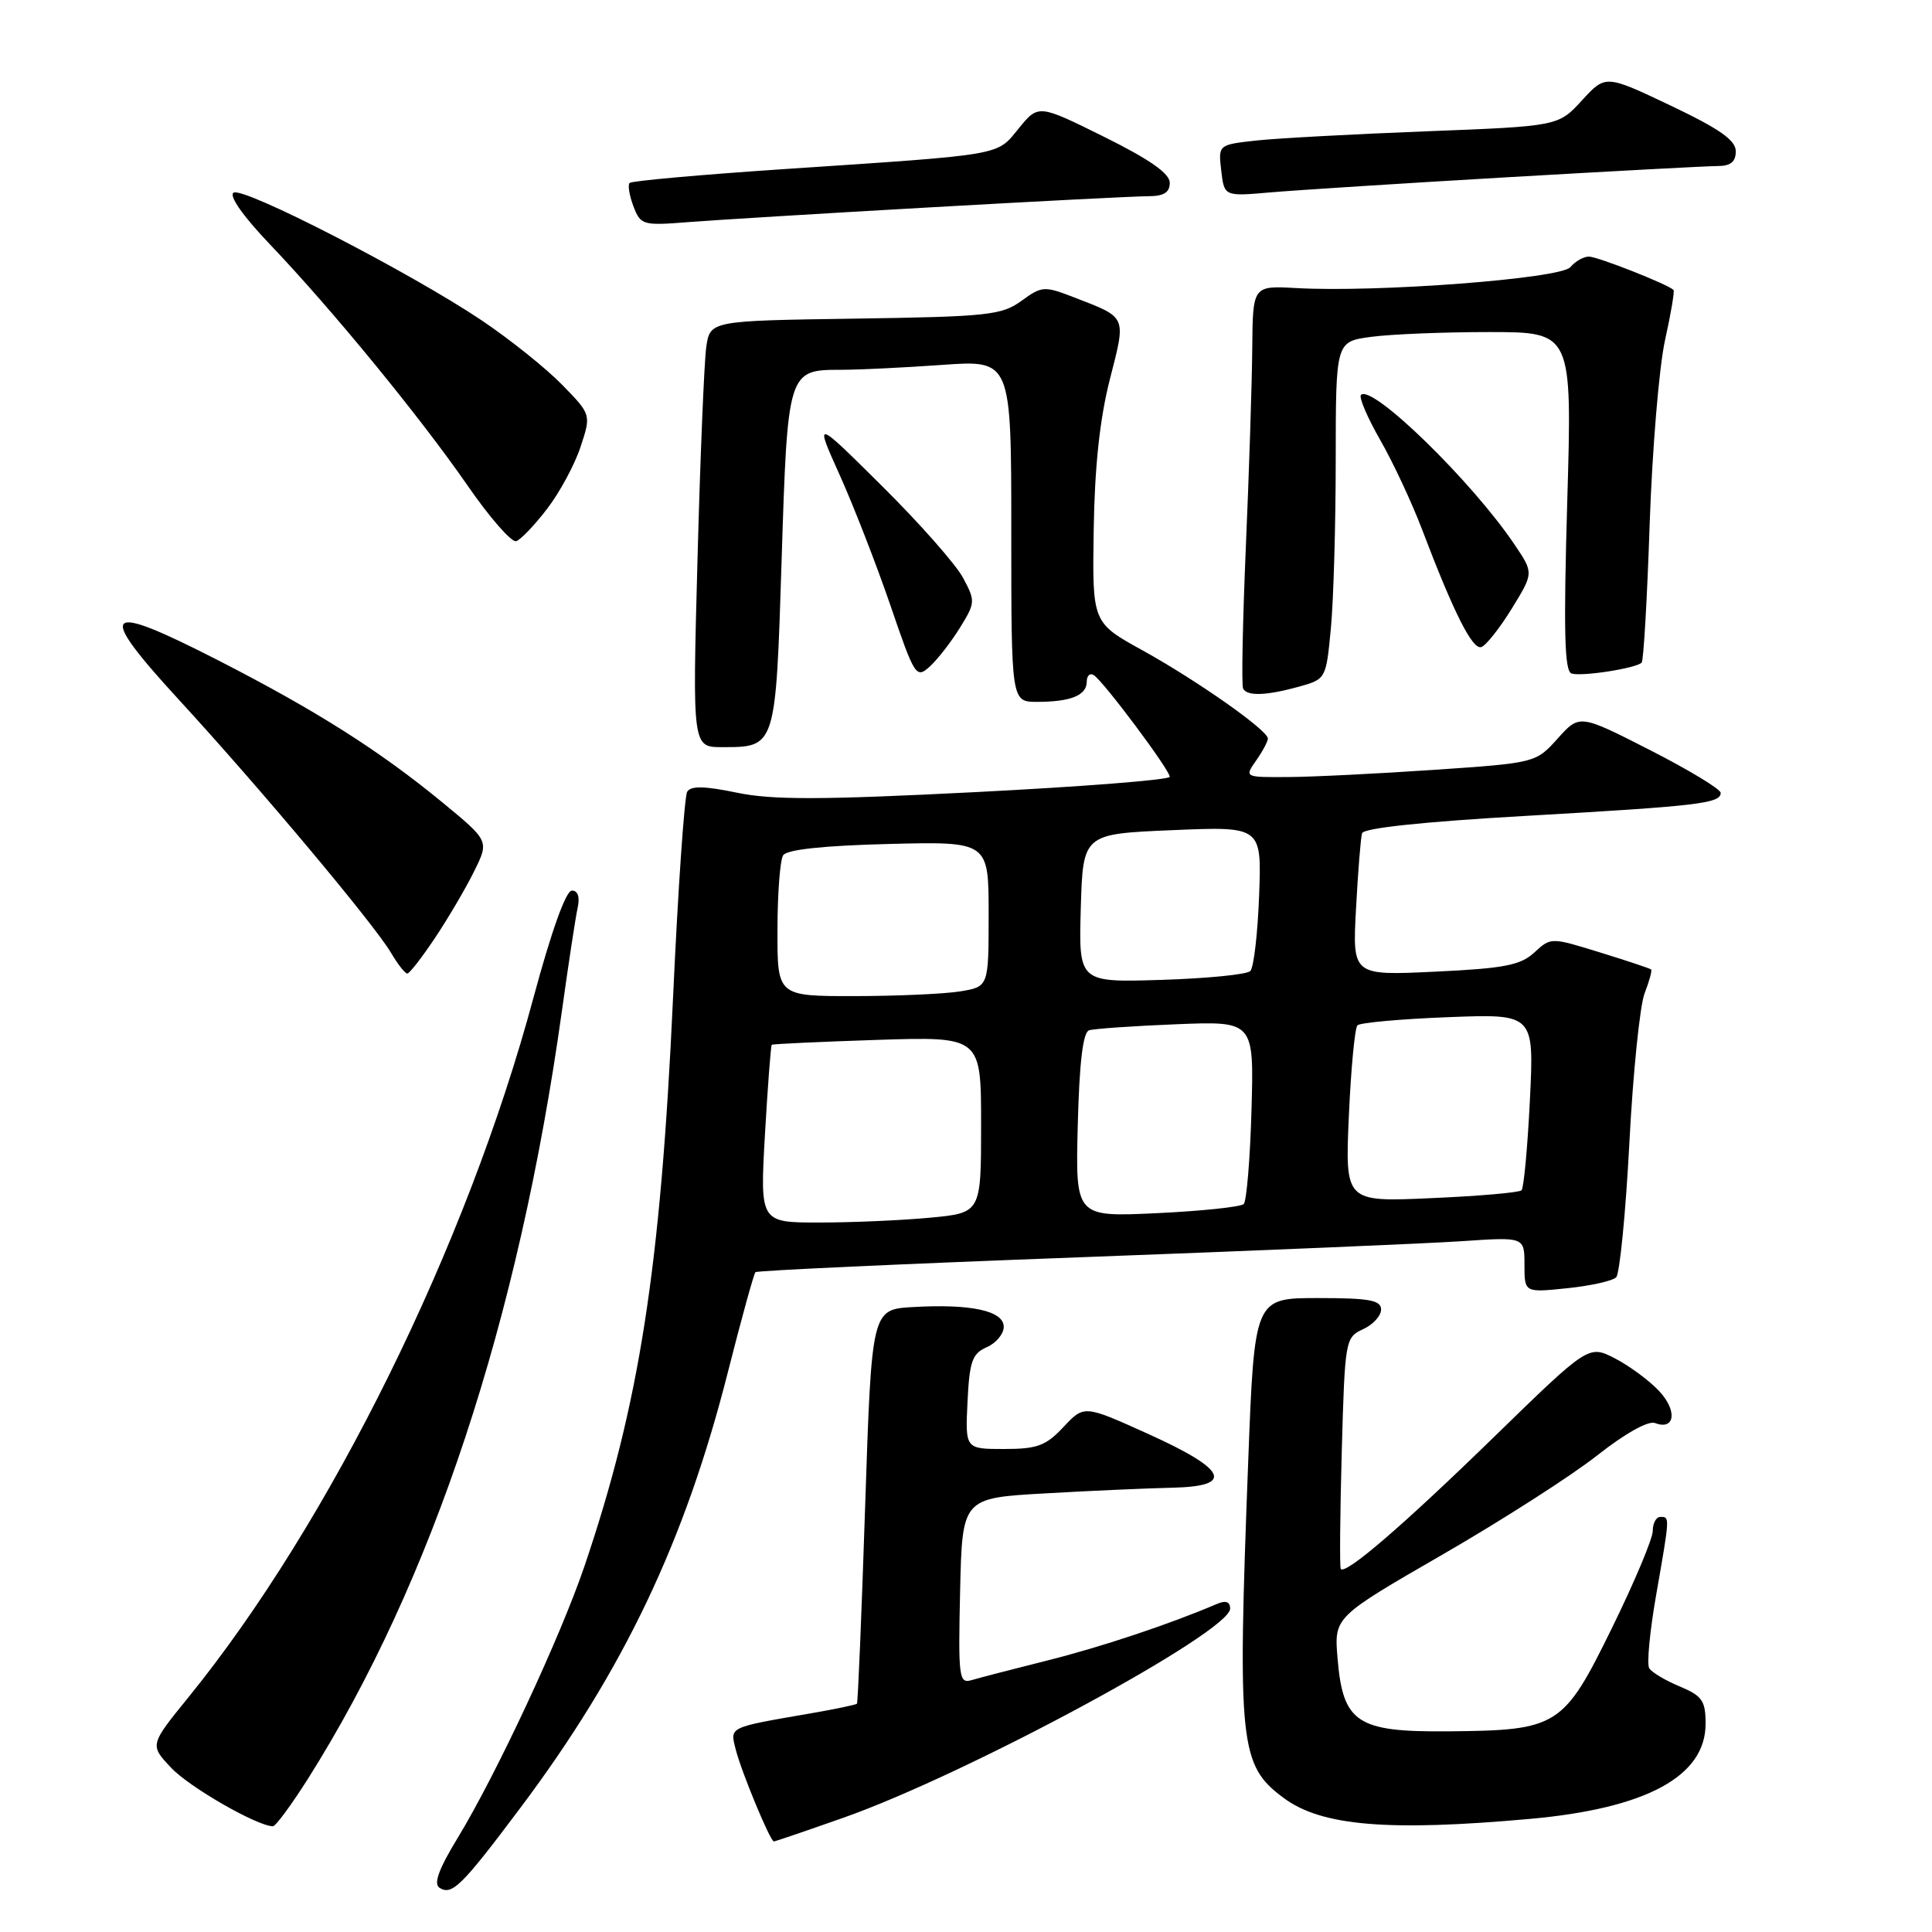 <?xml version="1.0" encoding="UTF-8" standalone="no"?>
<!DOCTYPE svg PUBLIC "-//W3C//DTD SVG 1.1//EN" "http://www.w3.org/Graphics/SVG/1.1/DTD/svg11.dtd" >
<svg xmlns="http://www.w3.org/2000/svg" xmlns:xlink="http://www.w3.org/1999/xlink" version="1.1" viewBox="0 0 256 256">
 <g >
 <path fill="currentColor"
d=" M 68.93 239.58 C 82.63 221.33 90.78 204.20 96.47 181.73 C 98.25 174.71 99.89 168.78 100.10 168.57 C 100.32 168.36 119.62 167.47 143.00 166.60 C 166.38 165.73 189.21 164.77 193.75 164.46 C 202.00 163.90 202.00 163.90 202.00 167.59 C 202.00 171.28 202.00 171.28 207.64 170.70 C 210.75 170.38 213.67 169.73 214.15 169.25 C 214.62 168.78 215.41 160.77 215.90 151.45 C 216.38 142.13 217.30 133.20 217.92 131.61 C 218.54 130.02 218.93 128.61 218.78 128.46 C 218.63 128.32 215.57 127.30 212.00 126.20 C 205.50 124.19 205.50 124.19 203.31 126.21 C 201.48 127.90 199.32 128.32 190.16 128.75 C 179.20 129.27 179.20 129.27 179.68 120.39 C 179.94 115.50 180.30 111.01 180.48 110.41 C 180.69 109.72 188.64 108.88 202.16 108.11 C 225.06 106.80 228.00 106.46 228.00 105.06 C 228.00 104.57 223.79 102.02 218.65 99.40 C 209.30 94.63 209.30 94.63 206.40 97.86 C 203.50 101.08 203.48 101.09 190.00 102.01 C 182.57 102.51 173.89 102.95 170.69 102.96 C 164.89 103.00 164.89 103.00 166.44 100.78 C 167.30 99.56 168.00 98.24 168.00 97.86 C 168.00 96.77 158.66 90.20 151.38 86.17 C 144.73 82.50 144.73 82.50 144.92 70.21 C 145.05 61.82 145.73 55.48 147.06 50.27 C 149.23 41.78 149.39 42.14 142.34 39.41 C 138.37 37.87 138.06 37.89 135.34 39.87 C 132.74 41.76 130.88 41.96 113.30 42.22 C 94.09 42.50 94.09 42.50 93.58 46.00 C 93.31 47.92 92.78 60.64 92.42 74.25 C 91.75 99.00 91.75 99.00 95.69 99.00 C 102.82 99.00 102.78 99.12 103.57 74.18 C 104.36 49.13 104.40 49.00 111.42 49.00 C 113.77 49.00 119.81 48.71 124.85 48.35 C 134.00 47.70 134.00 47.70 134.00 70.35 C 134.00 93.00 134.00 93.00 137.42 93.00 C 141.87 93.00 144.00 92.14 144.00 90.33 C 144.00 89.54 144.42 89.14 144.92 89.45 C 146.19 90.23 155.00 102.02 155.00 102.93 C 155.00 103.33 143.41 104.24 129.25 104.96 C 108.76 106.00 102.30 106.01 97.62 105.03 C 93.39 104.15 91.55 104.11 91.06 104.90 C 90.69 105.50 89.84 117.81 89.18 132.25 C 87.53 168.10 84.72 186.08 77.44 207.54 C 74.24 216.95 65.79 235.06 60.69 243.46 C 58.12 247.68 57.41 249.63 58.25 250.15 C 59.90 251.18 61.17 249.92 68.93 239.58 Z  M 111.67 240.89 C 128.15 235.10 163.00 216.26 163.00 213.15 C 163.00 212.23 162.42 212.03 161.25 212.53 C 154.99 215.21 145.93 218.23 138.79 220.02 C 134.23 221.16 129.70 222.34 128.72 222.63 C 127.07 223.12 126.96 222.25 127.22 210.83 C 127.50 198.50 127.50 198.50 138.50 197.88 C 144.55 197.53 152.12 197.20 155.32 197.13 C 163.64 196.95 162.63 194.74 152.07 189.97 C 143.65 186.17 143.65 186.17 140.92 189.08 C 138.59 191.57 137.45 192.00 133.05 192.00 C 127.90 192.00 127.90 192.00 128.20 185.75 C 128.46 180.38 128.82 179.36 130.75 178.51 C 131.99 177.97 133.00 176.75 133.00 175.81 C 133.00 173.69 128.69 172.75 121.00 173.19 C 115.50 173.50 115.50 173.50 114.64 199.50 C 114.17 213.80 113.68 225.61 113.55 225.75 C 113.43 225.89 110.66 226.47 107.41 227.03 C 96.43 228.93 96.73 228.79 97.48 231.79 C 98.22 234.74 102.06 244.00 102.54 244.00 C 102.71 244.00 106.81 242.60 111.67 240.89 Z  M 40.81 235.69 C 57.27 209.62 68.71 175.04 74.45 134.00 C 75.33 127.67 76.27 121.49 76.55 120.25 C 76.85 118.84 76.57 118.00 75.77 118.01 C 74.98 118.02 73.05 123.43 70.69 132.19 C 61.87 165.01 43.75 201.75 25.00 224.86 C 19.83 231.22 19.83 231.22 22.67 234.23 C 25.07 236.80 34.05 241.96 36.16 241.99 C 36.52 242.00 38.61 239.16 40.81 235.69 Z  M 202.76 241.01 C 218.16 239.62 226.00 235.37 226.00 228.41 C 226.00 225.35 225.55 224.71 222.57 223.46 C 220.68 222.68 218.86 221.59 218.53 221.05 C 218.19 220.51 218.61 216.11 219.46 211.28 C 221.28 200.87 221.27 201.00 220.00 201.00 C 219.45 201.00 219.00 201.83 219.00 202.85 C 219.00 203.87 216.57 209.65 213.61 215.68 C 207.16 228.84 206.45 229.28 191.93 229.41 C 179.79 229.52 177.94 228.30 177.23 219.70 C 176.78 214.28 176.78 214.28 191.14 205.99 C 199.04 201.43 208.27 195.51 211.65 192.84 C 215.33 189.94 218.40 188.22 219.30 188.56 C 221.94 189.57 222.29 186.93 219.85 184.33 C 218.56 182.94 215.93 181.00 214.00 180.00 C 210.50 178.20 210.50 178.20 198.00 190.37 C 186.00 202.06 178.27 208.72 177.66 207.89 C 177.50 207.68 177.56 200.69 177.79 192.36 C 178.20 177.55 178.26 177.20 180.61 176.13 C 181.92 175.53 183.00 174.36 183.00 173.52 C 183.00 172.28 181.45 172.00 174.61 172.00 C 166.22 172.00 166.22 172.00 165.39 193.75 C 163.96 231.24 164.25 233.92 170.12 238.26 C 175.13 241.96 183.95 242.70 202.76 241.01 Z  M 57.66 124.25 C 59.40 121.64 61.73 117.68 62.82 115.46 C 64.82 111.43 64.82 111.43 58.63 106.33 C 50.23 99.43 41.87 94.13 28.82 87.45 C 13.60 79.67 12.64 80.67 23.74 92.76 C 34.50 104.47 49.56 122.44 51.81 126.25 C 52.70 127.76 53.67 129.00 53.97 129.00 C 54.26 129.00 55.92 126.86 57.66 124.25 Z  M 172.11 90.99 C 175.70 89.99 175.71 89.96 176.35 83.24 C 176.70 79.53 176.99 69.47 176.99 60.89 C 177.00 45.27 177.00 45.27 181.64 44.64 C 184.19 44.29 191.24 44.00 197.30 44.00 C 208.32 44.00 208.32 44.00 207.67 66.42 C 207.17 83.62 207.30 88.93 208.23 89.24 C 209.53 89.68 216.78 88.56 217.53 87.80 C 217.78 87.56 218.26 79.29 218.59 69.43 C 218.93 59.57 219.84 48.62 220.62 45.10 C 221.40 41.58 221.91 38.58 221.75 38.42 C 221.00 37.67 211.69 34.00 210.54 34.00 C 209.83 34.00 208.72 34.63 208.08 35.40 C 206.82 36.92 182.46 38.78 171.75 38.17 C 166.00 37.85 166.00 37.85 165.93 46.17 C 165.89 50.75 165.51 62.60 165.08 72.50 C 164.66 82.40 164.49 90.84 164.72 91.25 C 165.26 92.27 167.80 92.18 172.11 90.99 Z  M 127.19 83.19 C 129.25 79.86 129.26 79.64 127.59 76.53 C 126.63 74.76 121.82 69.30 116.88 64.41 C 107.91 55.50 107.91 55.50 111.29 63.00 C 113.14 67.12 116.16 74.89 118.00 80.26 C 121.21 89.65 121.40 89.95 123.20 88.32 C 124.22 87.39 126.02 85.08 127.19 83.19 Z  M 200.32 80.64 C 203.22 75.92 203.22 75.92 200.72 72.21 C 195.11 63.84 181.80 50.87 180.34 52.33 C 180.03 52.63 181.18 55.32 182.88 58.29 C 184.59 61.27 187.07 66.59 188.41 70.10 C 192.63 81.21 195.11 86.13 196.28 85.74 C 196.91 85.53 198.72 83.24 200.32 80.64 Z  M 72.51 67.40 C 74.17 65.24 76.16 61.55 76.93 59.20 C 78.34 54.93 78.34 54.93 74.46 50.96 C 72.32 48.77 67.54 44.95 63.84 42.46 C 54.39 36.12 32.26 24.72 30.95 25.53 C 30.30 25.93 32.20 28.64 35.74 32.35 C 44.01 41.02 55.66 55.24 61.95 64.33 C 64.89 68.59 67.79 71.90 68.40 71.71 C 69.00 71.51 70.86 69.57 72.51 67.40 Z  M 123.37 27.47 C 137.59 26.66 150.53 26.00 152.12 26.00 C 154.21 26.00 155.00 25.51 155.00 24.22 C 155.00 22.99 152.35 21.13 146.30 18.13 C 137.60 13.82 137.60 13.82 134.99 17.01 C 132.00 20.67 133.34 20.44 103.71 22.42 C 92.82 23.15 83.70 23.97 83.43 24.24 C 83.16 24.50 83.39 25.89 83.93 27.33 C 84.89 29.83 85.16 29.91 91.21 29.43 C 94.67 29.16 109.14 28.27 123.37 27.47 Z  M 199.86 23.48 C 213.81 22.67 226.30 22.00 227.61 22.00 C 229.31 22.00 230.00 21.44 230.00 20.05 C 230.00 18.58 227.86 17.08 221.37 13.99 C 212.74 9.89 212.74 9.89 209.61 13.31 C 206.48 16.72 206.48 16.72 188.99 17.40 C 179.37 17.77 169.23 18.32 166.46 18.62 C 161.42 19.18 161.42 19.18 161.82 22.61 C 162.22 26.03 162.22 26.03 168.36 25.49 C 171.74 25.20 185.91 24.29 199.86 23.48 Z  M 101.36 150.32 C 101.73 143.89 102.14 138.55 102.26 138.44 C 102.39 138.33 108.69 138.04 116.25 137.79 C 130.00 137.35 130.00 137.35 130.00 149.03 C 130.00 160.71 130.00 160.71 123.25 161.35 C 119.54 161.70 112.94 161.99 108.60 161.99 C 100.70 162.00 100.70 162.00 101.36 150.32 Z  M 142.81 149.08 C 143.02 140.77 143.50 136.77 144.31 136.52 C 144.96 136.31 150.15 135.95 155.83 135.72 C 166.16 135.30 166.16 135.30 165.83 147.07 C 165.65 153.54 165.18 159.15 164.80 159.54 C 164.41 159.92 159.24 160.47 153.30 160.75 C 142.50 161.26 142.50 161.26 142.81 149.08 Z  M 178.73 147.88 C 179.01 141.62 179.52 136.21 179.87 135.86 C 180.22 135.51 185.63 135.02 191.89 134.78 C 203.28 134.34 203.28 134.34 202.72 145.76 C 202.41 152.04 201.91 157.42 201.61 157.72 C 201.32 158.02 195.93 158.49 189.65 158.76 C 178.23 159.27 178.23 159.27 178.73 147.88 Z  M 103.02 123.25 C 103.02 118.44 103.36 113.98 103.77 113.33 C 104.26 112.57 109.10 112.05 117.76 111.83 C 131.00 111.50 131.00 111.50 131.00 121.12 C 131.00 130.74 131.00 130.74 127.25 131.36 C 125.19 131.70 118.89 131.98 113.25 131.99 C 103.00 132.00 103.00 132.00 103.02 123.25 Z  M 143.21 120.34 C 143.50 110.50 143.50 110.50 155.34 110.00 C 167.18 109.50 167.18 109.50 166.84 118.67 C 166.65 123.71 166.13 128.21 165.67 128.67 C 165.21 129.13 159.91 129.65 153.88 129.84 C 142.93 130.18 142.93 130.18 143.21 120.34 Z "/>
</g>
</svg>